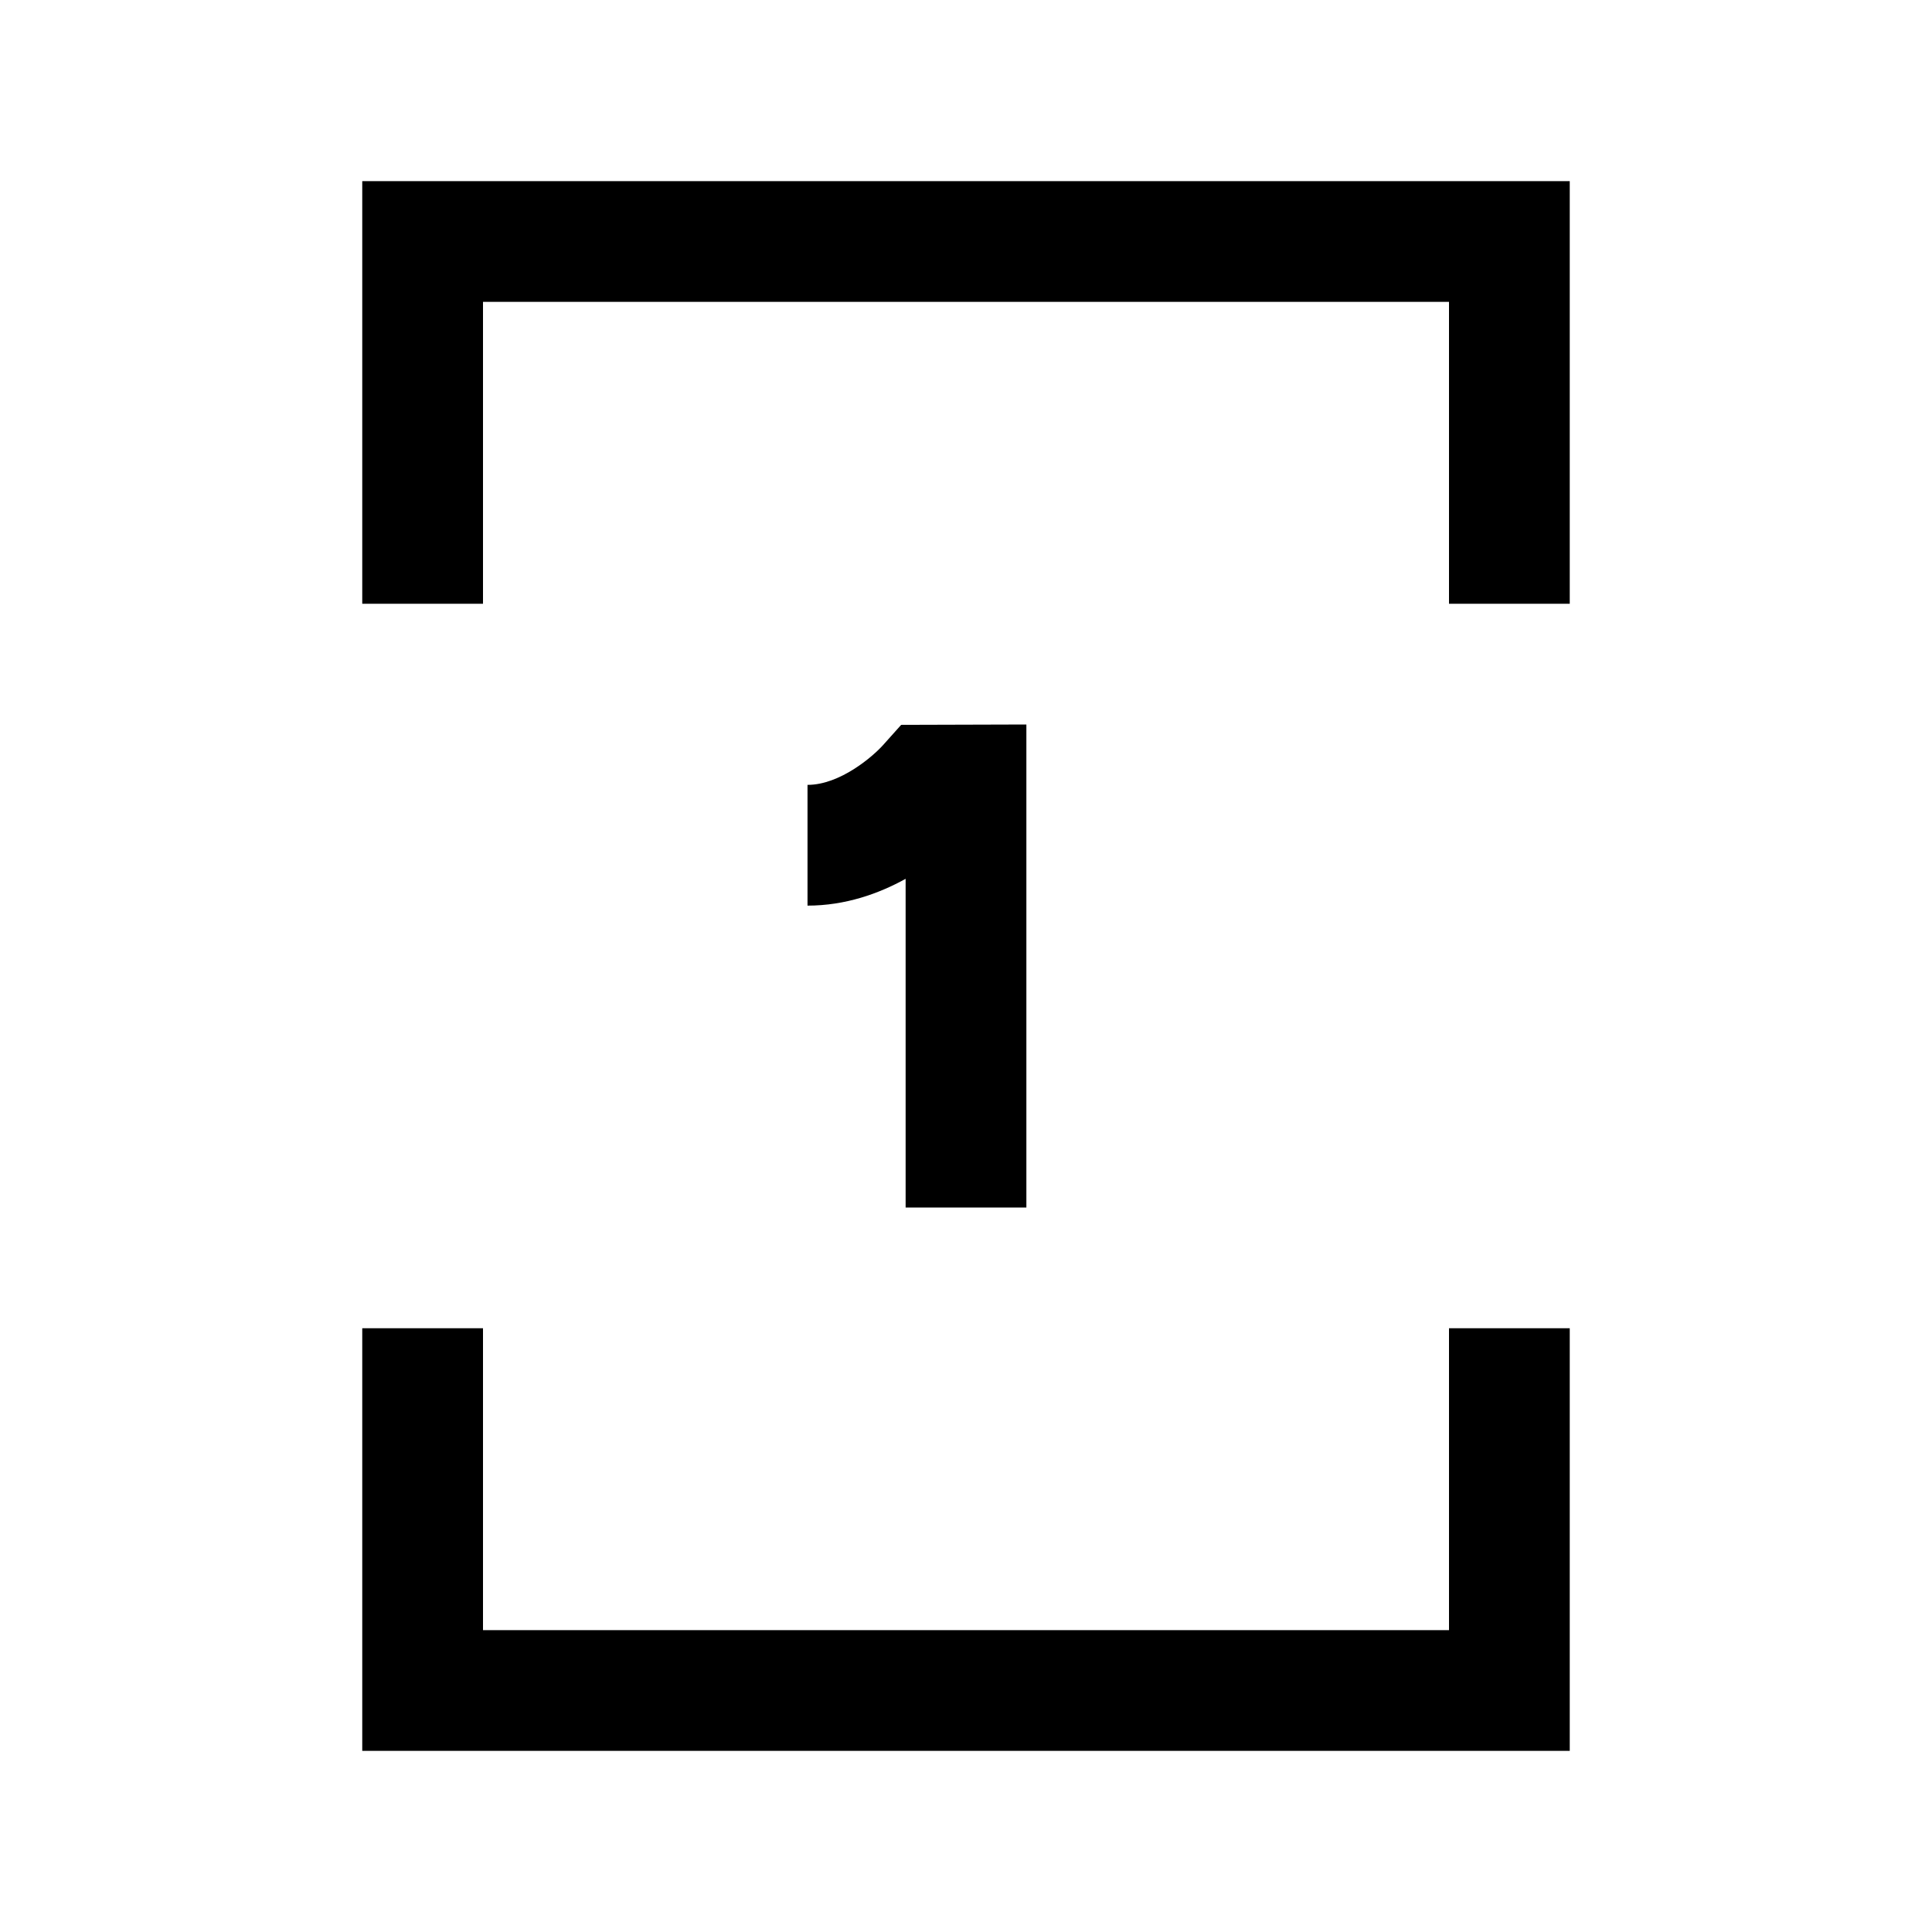 <?xml version="1.0" encoding="utf-8"?>
<svg xmlns="http://www.w3.org/2000/svg" viewBox="-7 9 32 32" fill="#000000"><path d="M10,29H8v-5.444C7.557,23.801,7.003,24,6.375,24v-2c0.543,0,1.089-0.477,1.253-0.661l0.298-0.333L10,21V29z M19,31h-2v5H1 v-5h-2v7h20V31z M19,12H-1v7h2v-5h16v5h2V12z" fill="#000000"/></svg>

